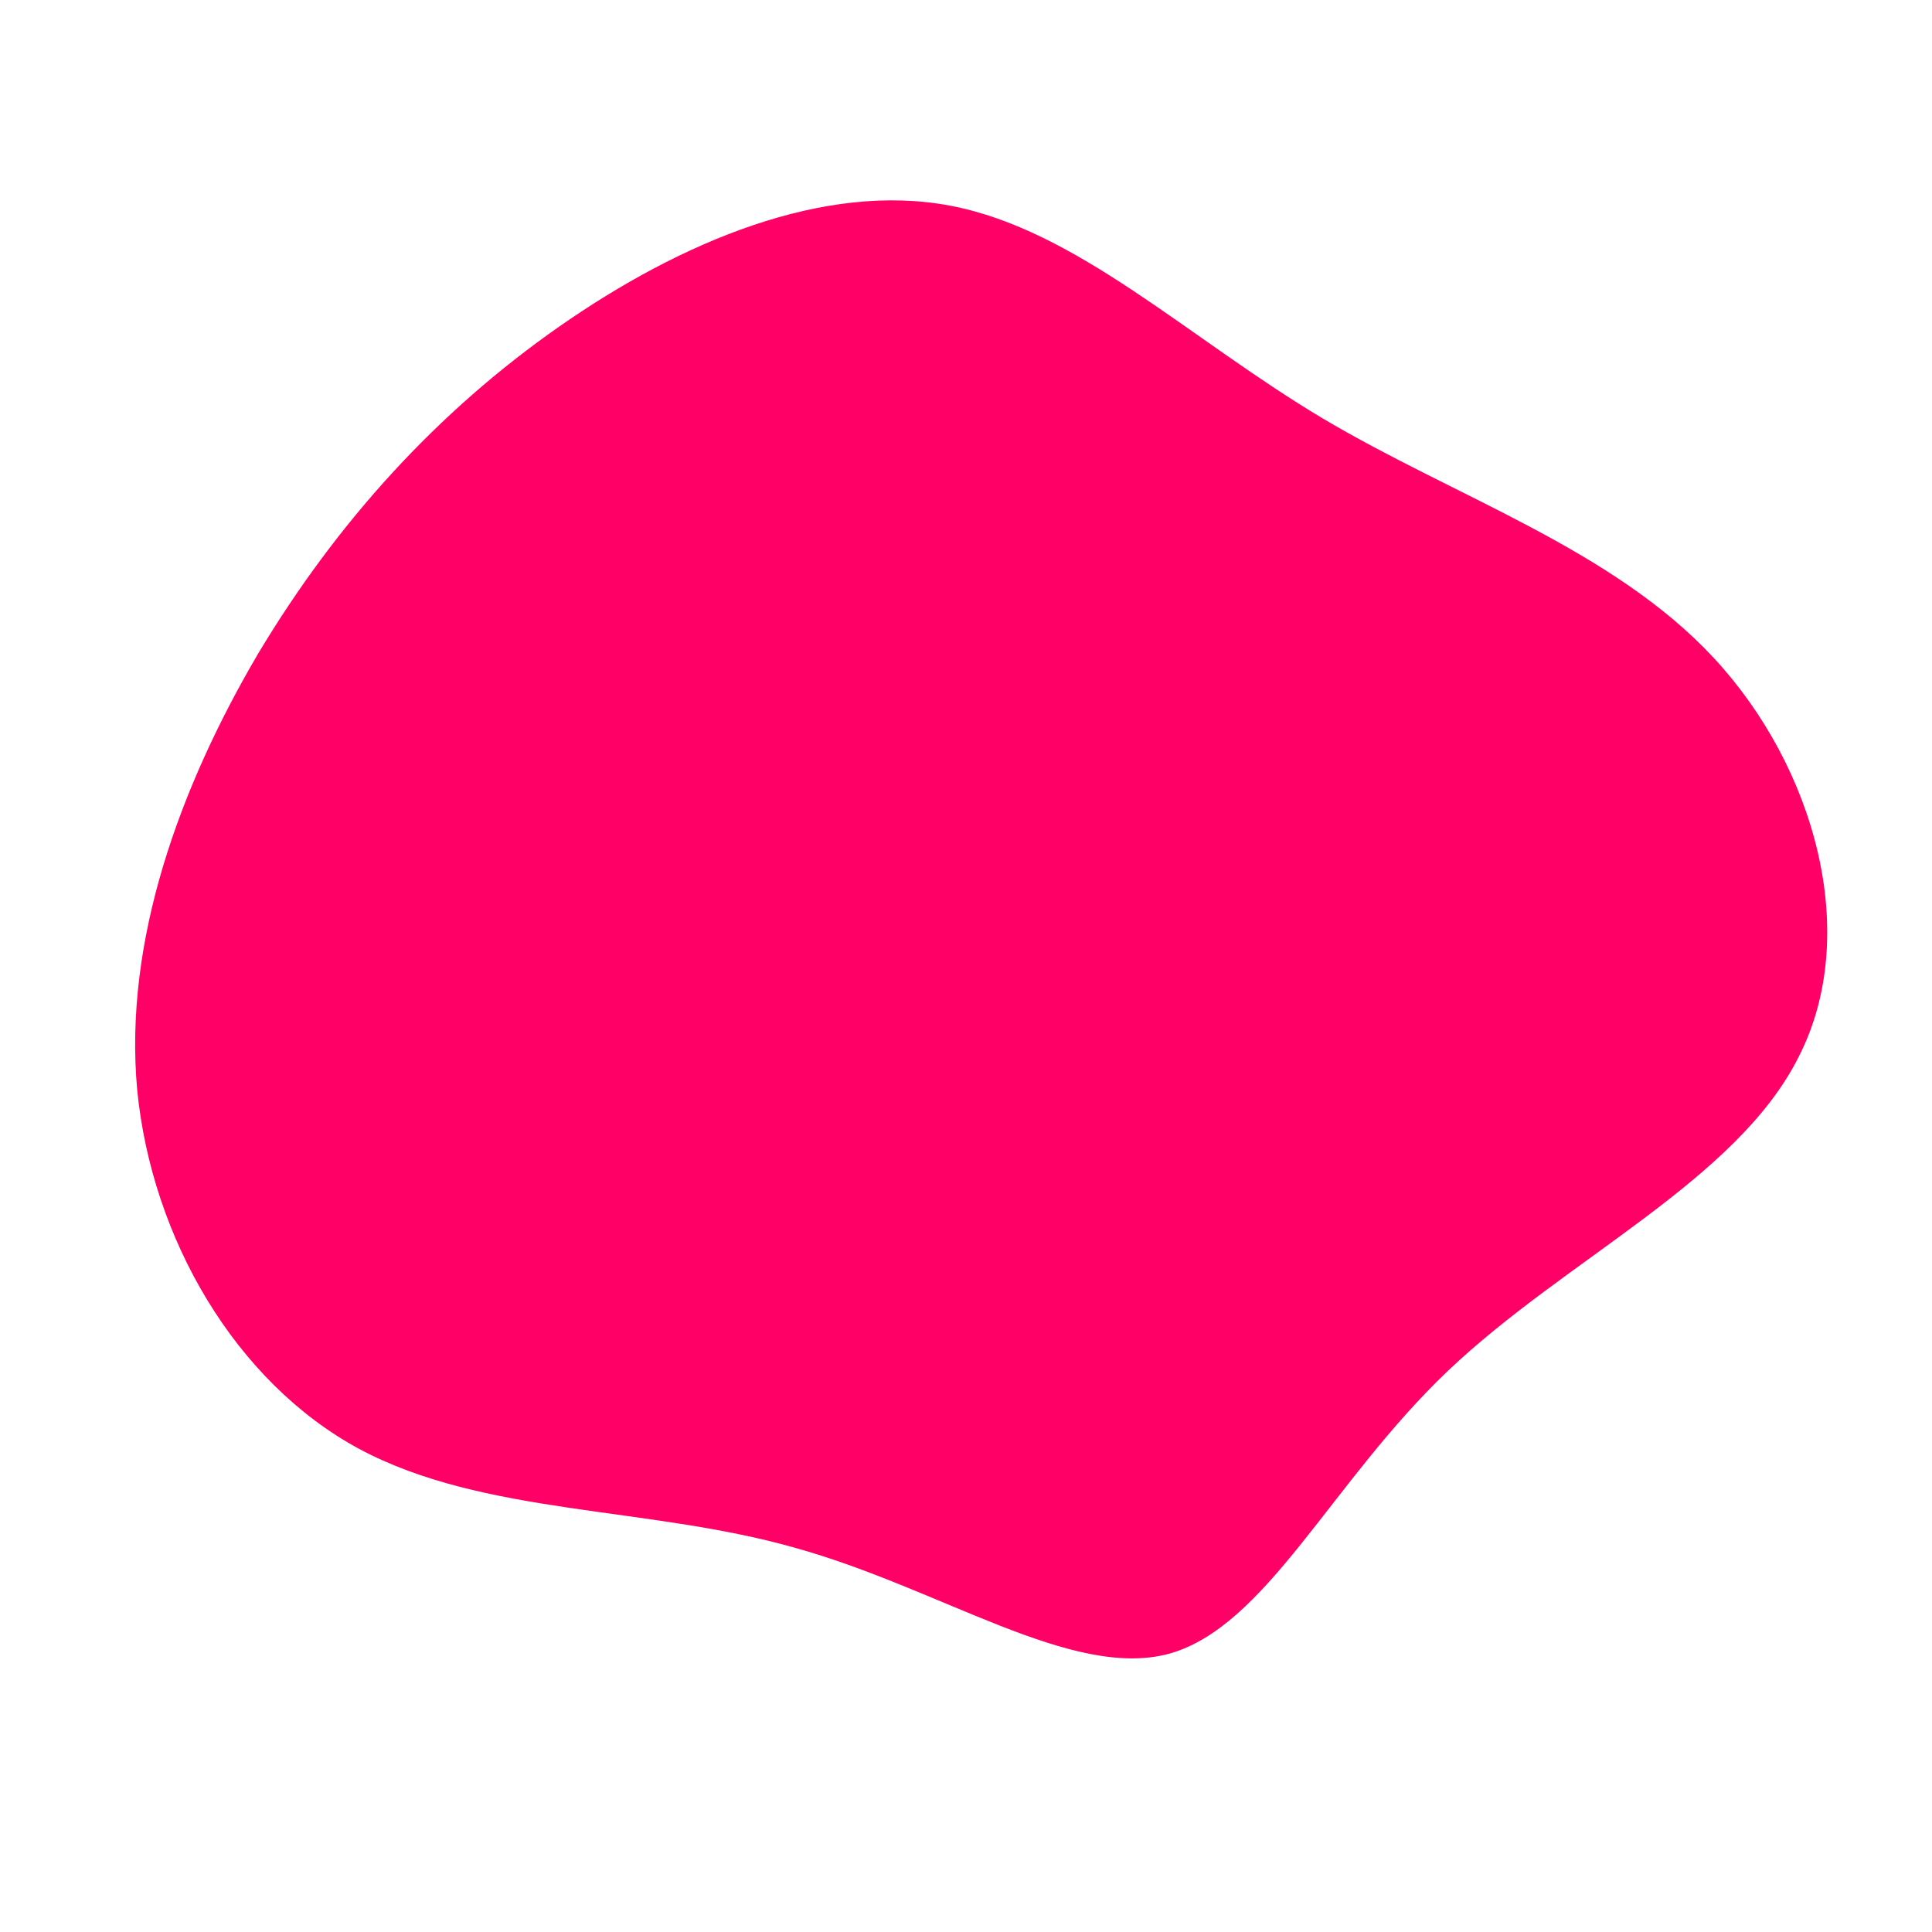 <?xml version="1.0" standalone="no"?>
<svg viewBox="0 0 200 200" xmlns="http://www.w3.org/2000/svg">
  <path fill="#FF0066" d="M36.9,-56.7C50.7,-48.5,66.9,-43.2,77.4,-31.9C87.9,-20.6,92.7,-3.3,86.2,9.4C79.8,22.2,62.1,30.3,49.9,41.9C37.8,53.4,31.1,68.4,21,71.2C10.9,73.9,-2.6,64.4,-17.8,60.2C-33,55.9,-49.9,56.9,-62.8,50C-75.6,43.1,-84.3,28.2,-85.8,12.8C-87.2,-2.6,-81.4,-18.5,-73.3,-32.3C-65.1,-46,-54.7,-57.4,-42.1,-66.2C-29.5,-75,-14.7,-81.2,-1.6,-78.7C11.5,-76.2,23,-65,36.9,-56.7Z" transform="translate(100 100)" />
</svg>
